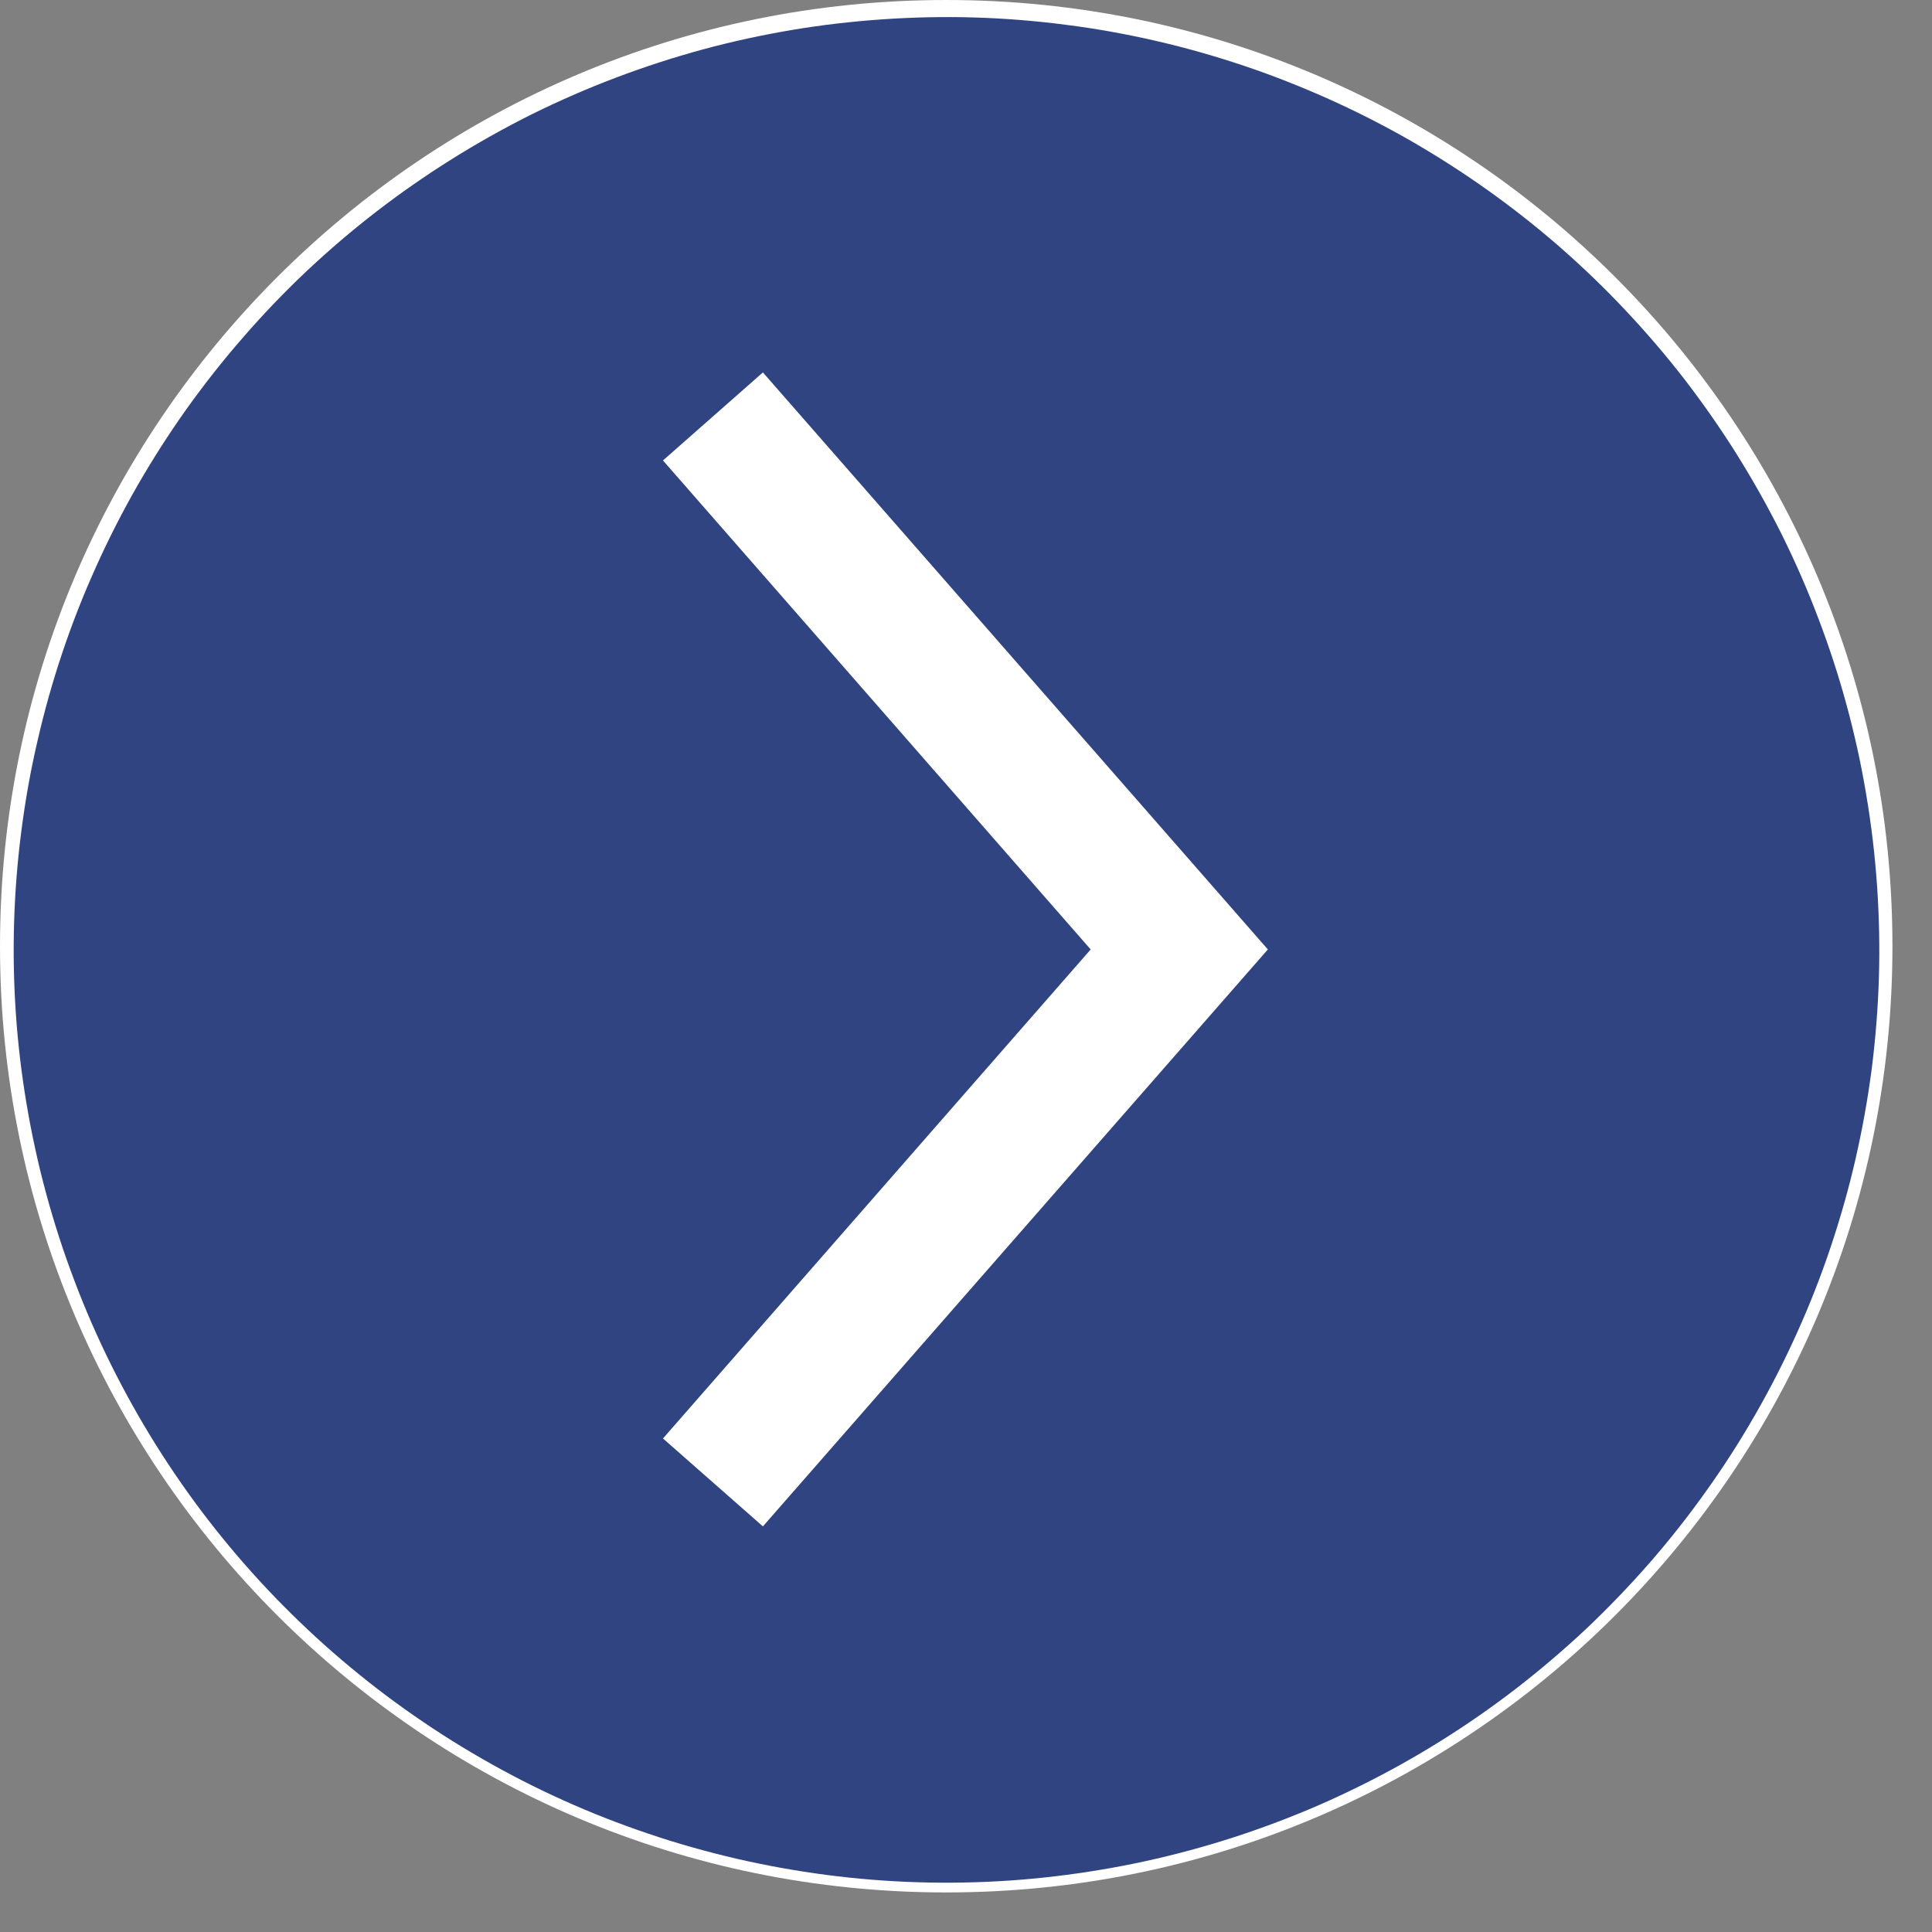 <svg xmlns="http://www.w3.org/2000/svg" xmlns:xlink="http://www.w3.org/1999/xlink" width="87" zoomAndPan="magnify" viewBox="0 0 65.25 65.25" height="87" preserveAspectRatio="xMidYMid meet" version="1.0"><rect x="0" y="0" width="65.25" height="65.25" fill="#808080" stroke="none"/><defs><clipPath id="6dc7b8e2f8"><path d="M 0 0 L 63.914 0 L 63.914 63.914 L 0 63.914 Z M 0 0 " clip-rule="nonzero"/></clipPath><clipPath id="c4c0e9d322"><path d="M 31.957 0 C 14.309 0 0 14.309 0 31.957 C 0 49.605 14.309 63.914 31.957 63.914 C 49.605 63.914 63.914 49.605 63.914 31.957 C 63.914 14.309 49.605 0 31.957 0 Z M 31.957 0 " clip-rule="nonzero"/></clipPath><clipPath id="44146b0764"><path d="M 0 0 L 63.766 0 L 63.766 63.766 L 0 63.766 Z M 0 0 " clip-rule="nonzero"/></clipPath></defs><g clip-path="url(#6dc7b8e2f8)"><g clip-path="url(#c4c0e9d322)"><path fill="#ffffff" d="M 0 0 L 63.914 0 L 63.914 63.914 L 0 63.914 Z M 0 0 " fill-opacity="1" fill-rule="nonzero"/></g></g><g clip-path="url(#44146b0764)"><path fill="#314482" d="M 63.457 33.012 C 63.488 31.98 63.465 30.949 63.395 29.922 C 63.324 28.891 63.203 27.867 63.031 26.852 C 62.863 25.832 62.641 24.828 62.371 23.832 C 62.102 22.836 61.781 21.855 61.414 20.891 C 61.051 19.926 60.637 18.984 60.18 18.059 C 59.719 17.137 59.215 16.238 58.668 15.363 C 58.121 14.488 57.531 13.645 56.902 12.824 C 56.27 12.008 55.602 11.227 54.895 10.477 C 54.188 9.723 53.445 9.012 52.668 8.332 C 51.891 7.656 51.078 7.016 50.238 6.418 C 49.398 5.82 48.531 5.266 47.637 4.75 C 46.742 4.238 45.824 3.77 44.883 3.348 C 43.941 2.926 42.984 2.547 42.004 2.219 C 41.027 1.891 40.035 1.609 39.031 1.379 C 38.027 1.148 37.012 0.965 35.988 0.836 C 34.965 0.703 33.938 0.621 32.906 0.59 C 31.875 0.559 30.844 0.582 29.816 0.652 C 28.789 0.723 27.766 0.84 26.746 1.012 C 25.73 1.184 24.723 1.402 23.727 1.672 C 22.73 1.945 21.75 2.262 20.785 2.629 C 19.824 2.992 18.879 3.406 17.953 3.863 C 17.031 4.324 16.133 4.828 15.258 5.375 C 14.383 5.922 13.535 6.512 12.719 7.141 C 11.902 7.77 11.121 8.438 10.367 9.145 C 9.617 9.852 8.902 10.598 8.227 11.375 C 7.547 12.152 6.91 12.961 6.309 13.801 C 5.711 14.641 5.156 15.508 4.641 16.402 C 4.129 17.297 3.66 18.215 3.238 19.156 C 2.812 20.098 2.438 21.055 2.109 22.031 C 1.781 23.012 1.5 24 1.27 25.008 C 1.035 26.012 0.855 27.027 0.723 28.051 C 0.59 29.074 0.508 30.102 0.477 31.129 C 0.445 32.16 0.465 33.191 0.535 34.223 C 0.605 35.25 0.727 36.273 0.898 37.289 C 1.07 38.309 1.289 39.316 1.559 40.312 C 1.828 41.305 2.145 42.285 2.512 43.25 C 2.875 44.215 3.289 45.16 3.746 46.082 C 4.207 47.008 4.707 47.906 5.254 48.781 C 5.801 49.656 6.391 50.504 7.02 51.32 C 7.652 52.137 8.32 52.922 9.027 53.672 C 9.734 54.422 10.477 55.137 11.254 55.816 C 12.031 56.492 12.84 57.133 13.68 57.73 C 14.52 58.328 15.387 58.887 16.281 59.398 C 17.176 59.914 18.094 60.383 19.031 60.805 C 19.973 61.23 20.934 61.605 21.91 61.934 C 22.887 62.266 23.879 62.543 24.883 62.777 C 25.891 63.008 26.902 63.191 27.926 63.324 C 28.949 63.457 29.977 63.539 31.008 63.57 C 32.039 63.602 33.07 63.582 34.102 63.512 C 35.129 63.441 36.156 63.32 37.172 63.148 C 38.191 62.98 39.199 62.758 40.195 62.488 C 41.191 62.219 42.172 61.902 43.137 61.535 C 44.102 61.172 45.047 60.758 45.973 60.297 C 46.898 59.84 47.797 59.336 48.672 58.789 C 49.547 58.242 50.395 57.652 51.211 57.023 C 52.027 56.391 52.812 55.723 53.566 55.016 C 54.316 54.305 55.031 53.562 55.711 52.785 C 56.387 52.008 57.027 51.199 57.625 50.355 C 58.227 49.516 58.781 48.648 59.293 47.754 C 59.809 46.855 60.277 45.938 60.699 44.996 C 61.125 44.055 61.5 43.094 61.828 42.117 C 62.156 41.137 62.438 40.145 62.668 39.141 C 62.898 38.133 63.082 37.117 63.215 36.094 C 63.344 35.07 63.426 34.043 63.457 33.012 Z M 22.391 48.582 L 36.836 32.066 L 22.391 15.551 L 25.766 12.578 L 42.82 32.066 L 25.766 51.551 Z M 22.391 48.582 " fill-opacity="1" fill-rule="nonzero"/></g></svg>